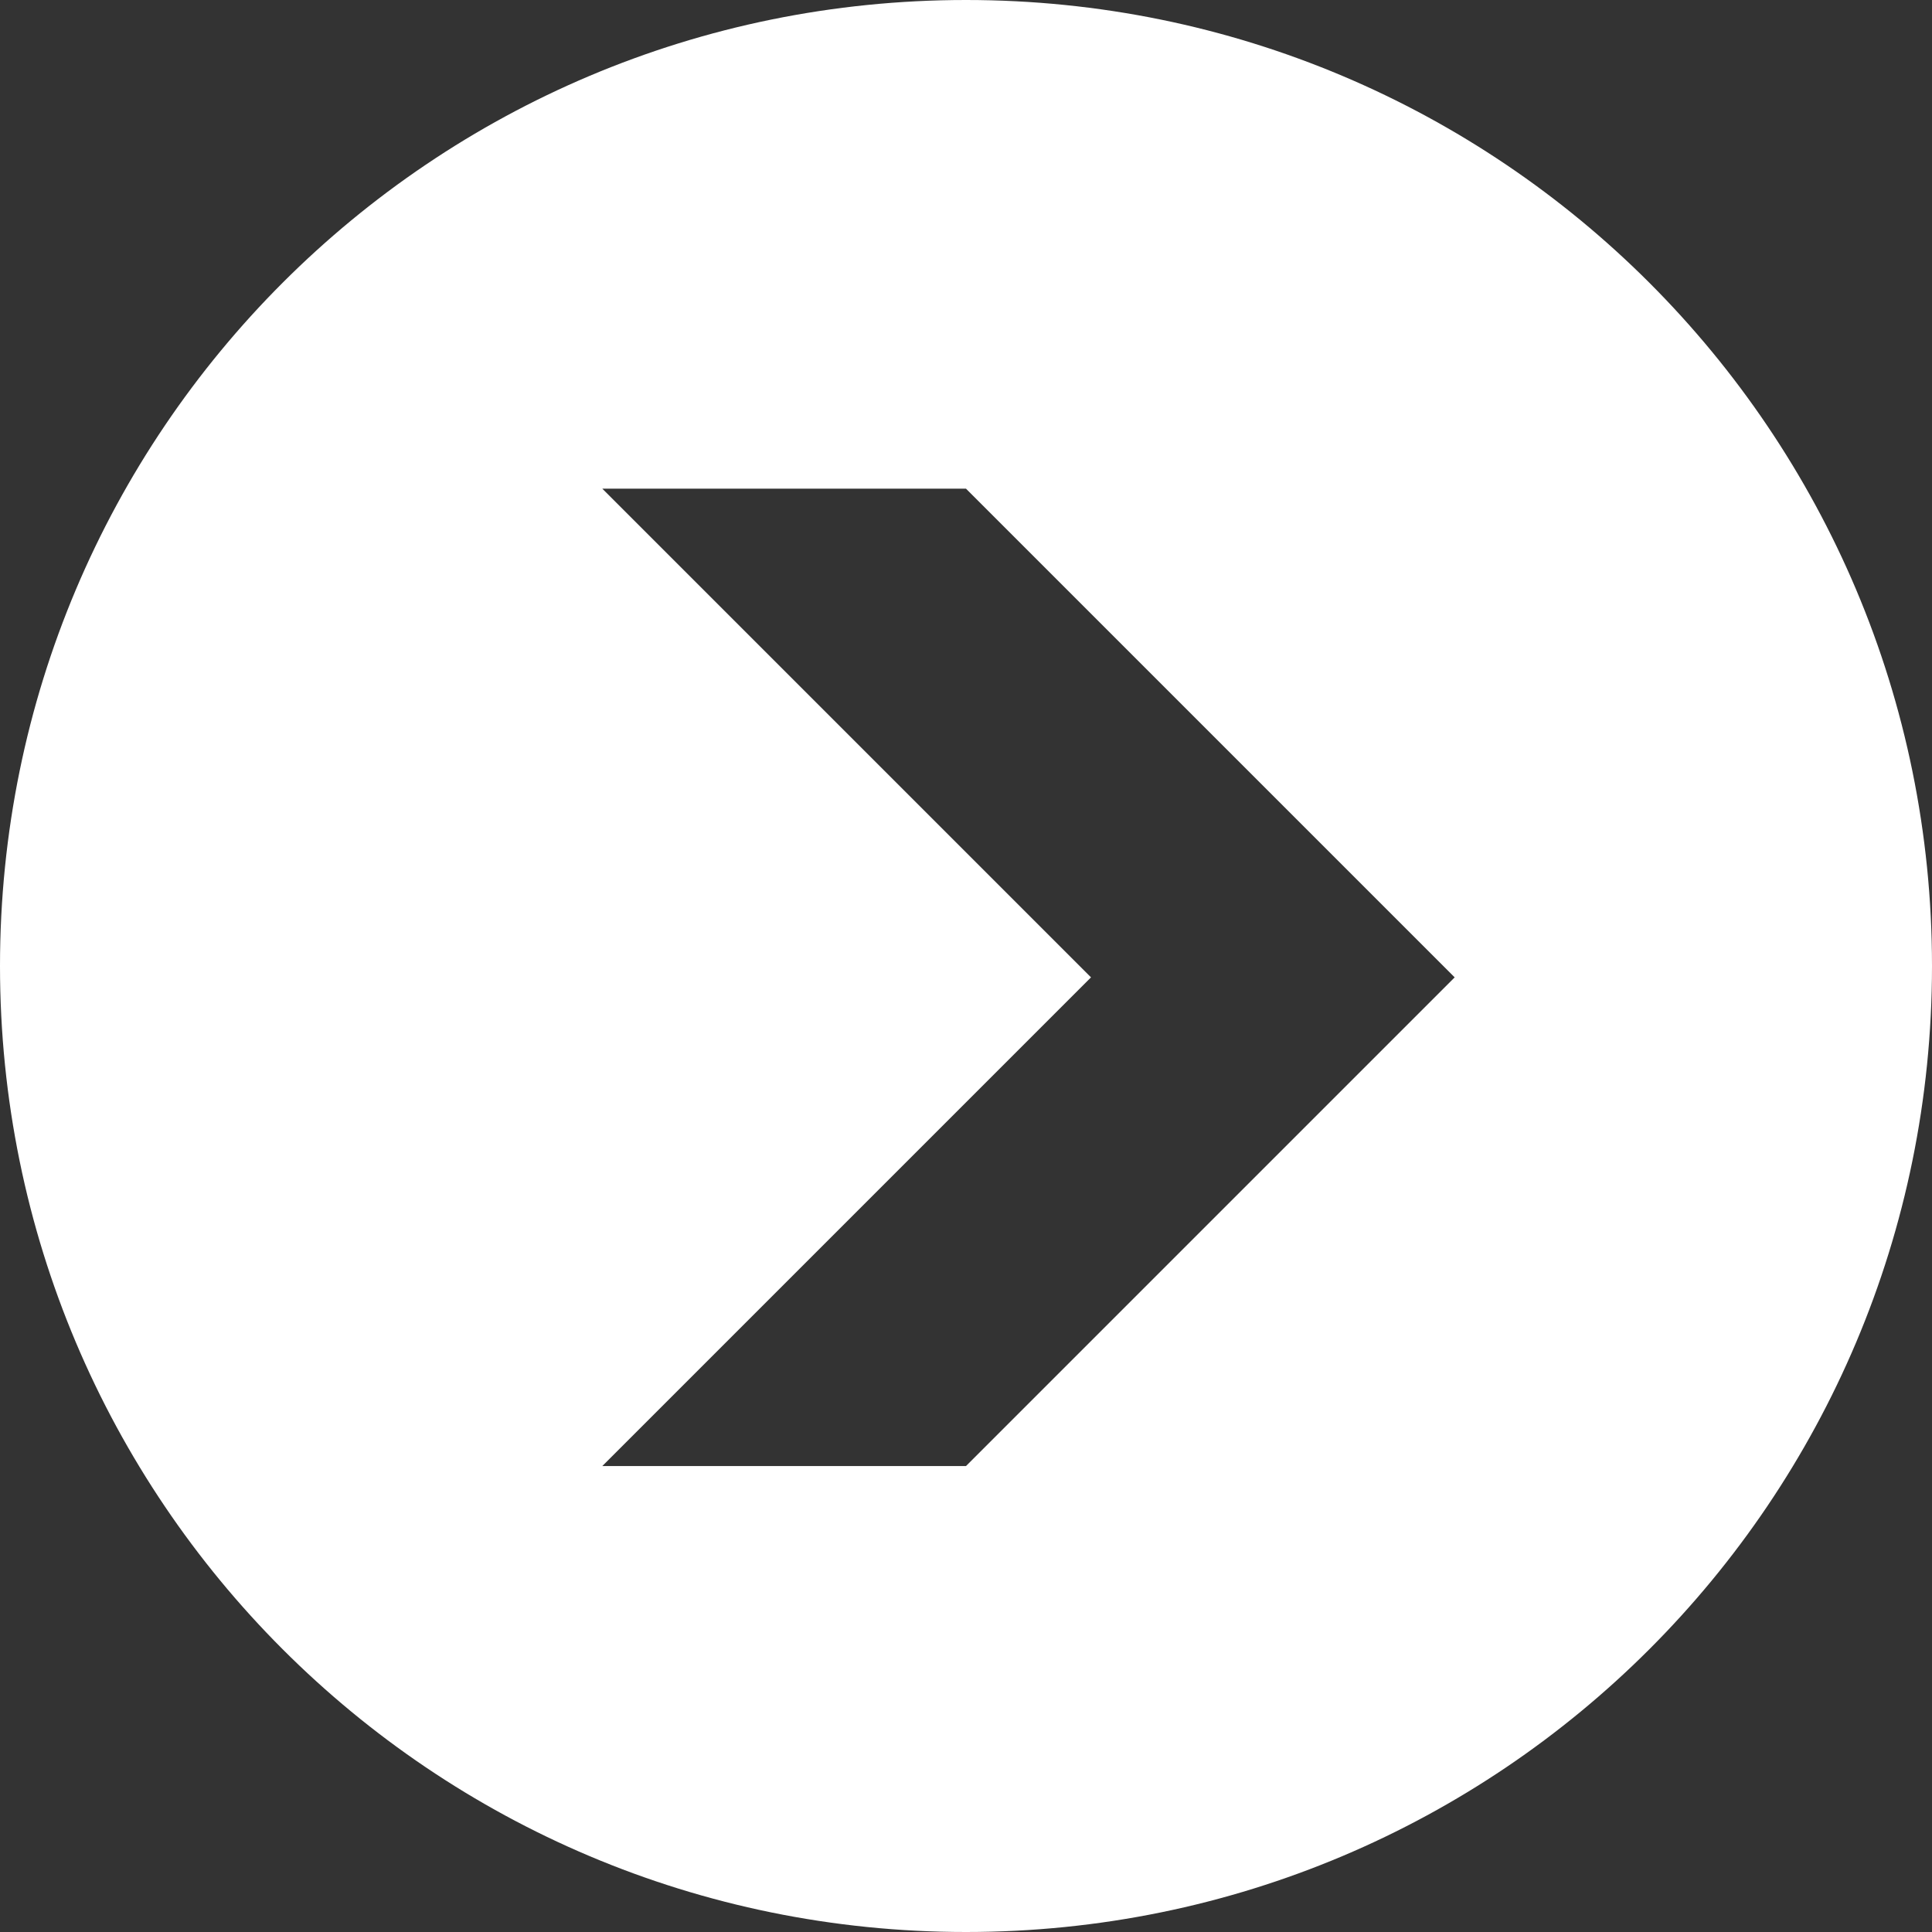 <svg xmlns="http://www.w3.org/2000/svg" viewBox="0 0 17 17"><rect x="0" y="0" width="17" height="17" fill="#333333" stroke="none"/><path fill="#FFF" d="M8.5 0C13.2 0 17 3.8 17 8.5S13.2 17 8.5 17 0 13.2 0 8.5 3.8 0 8.5 0zM5.3 4.3l4.3 4.3-4.3 4.3h3.2l4.3-4.3-4.3-4.3H5.3z"/></svg>